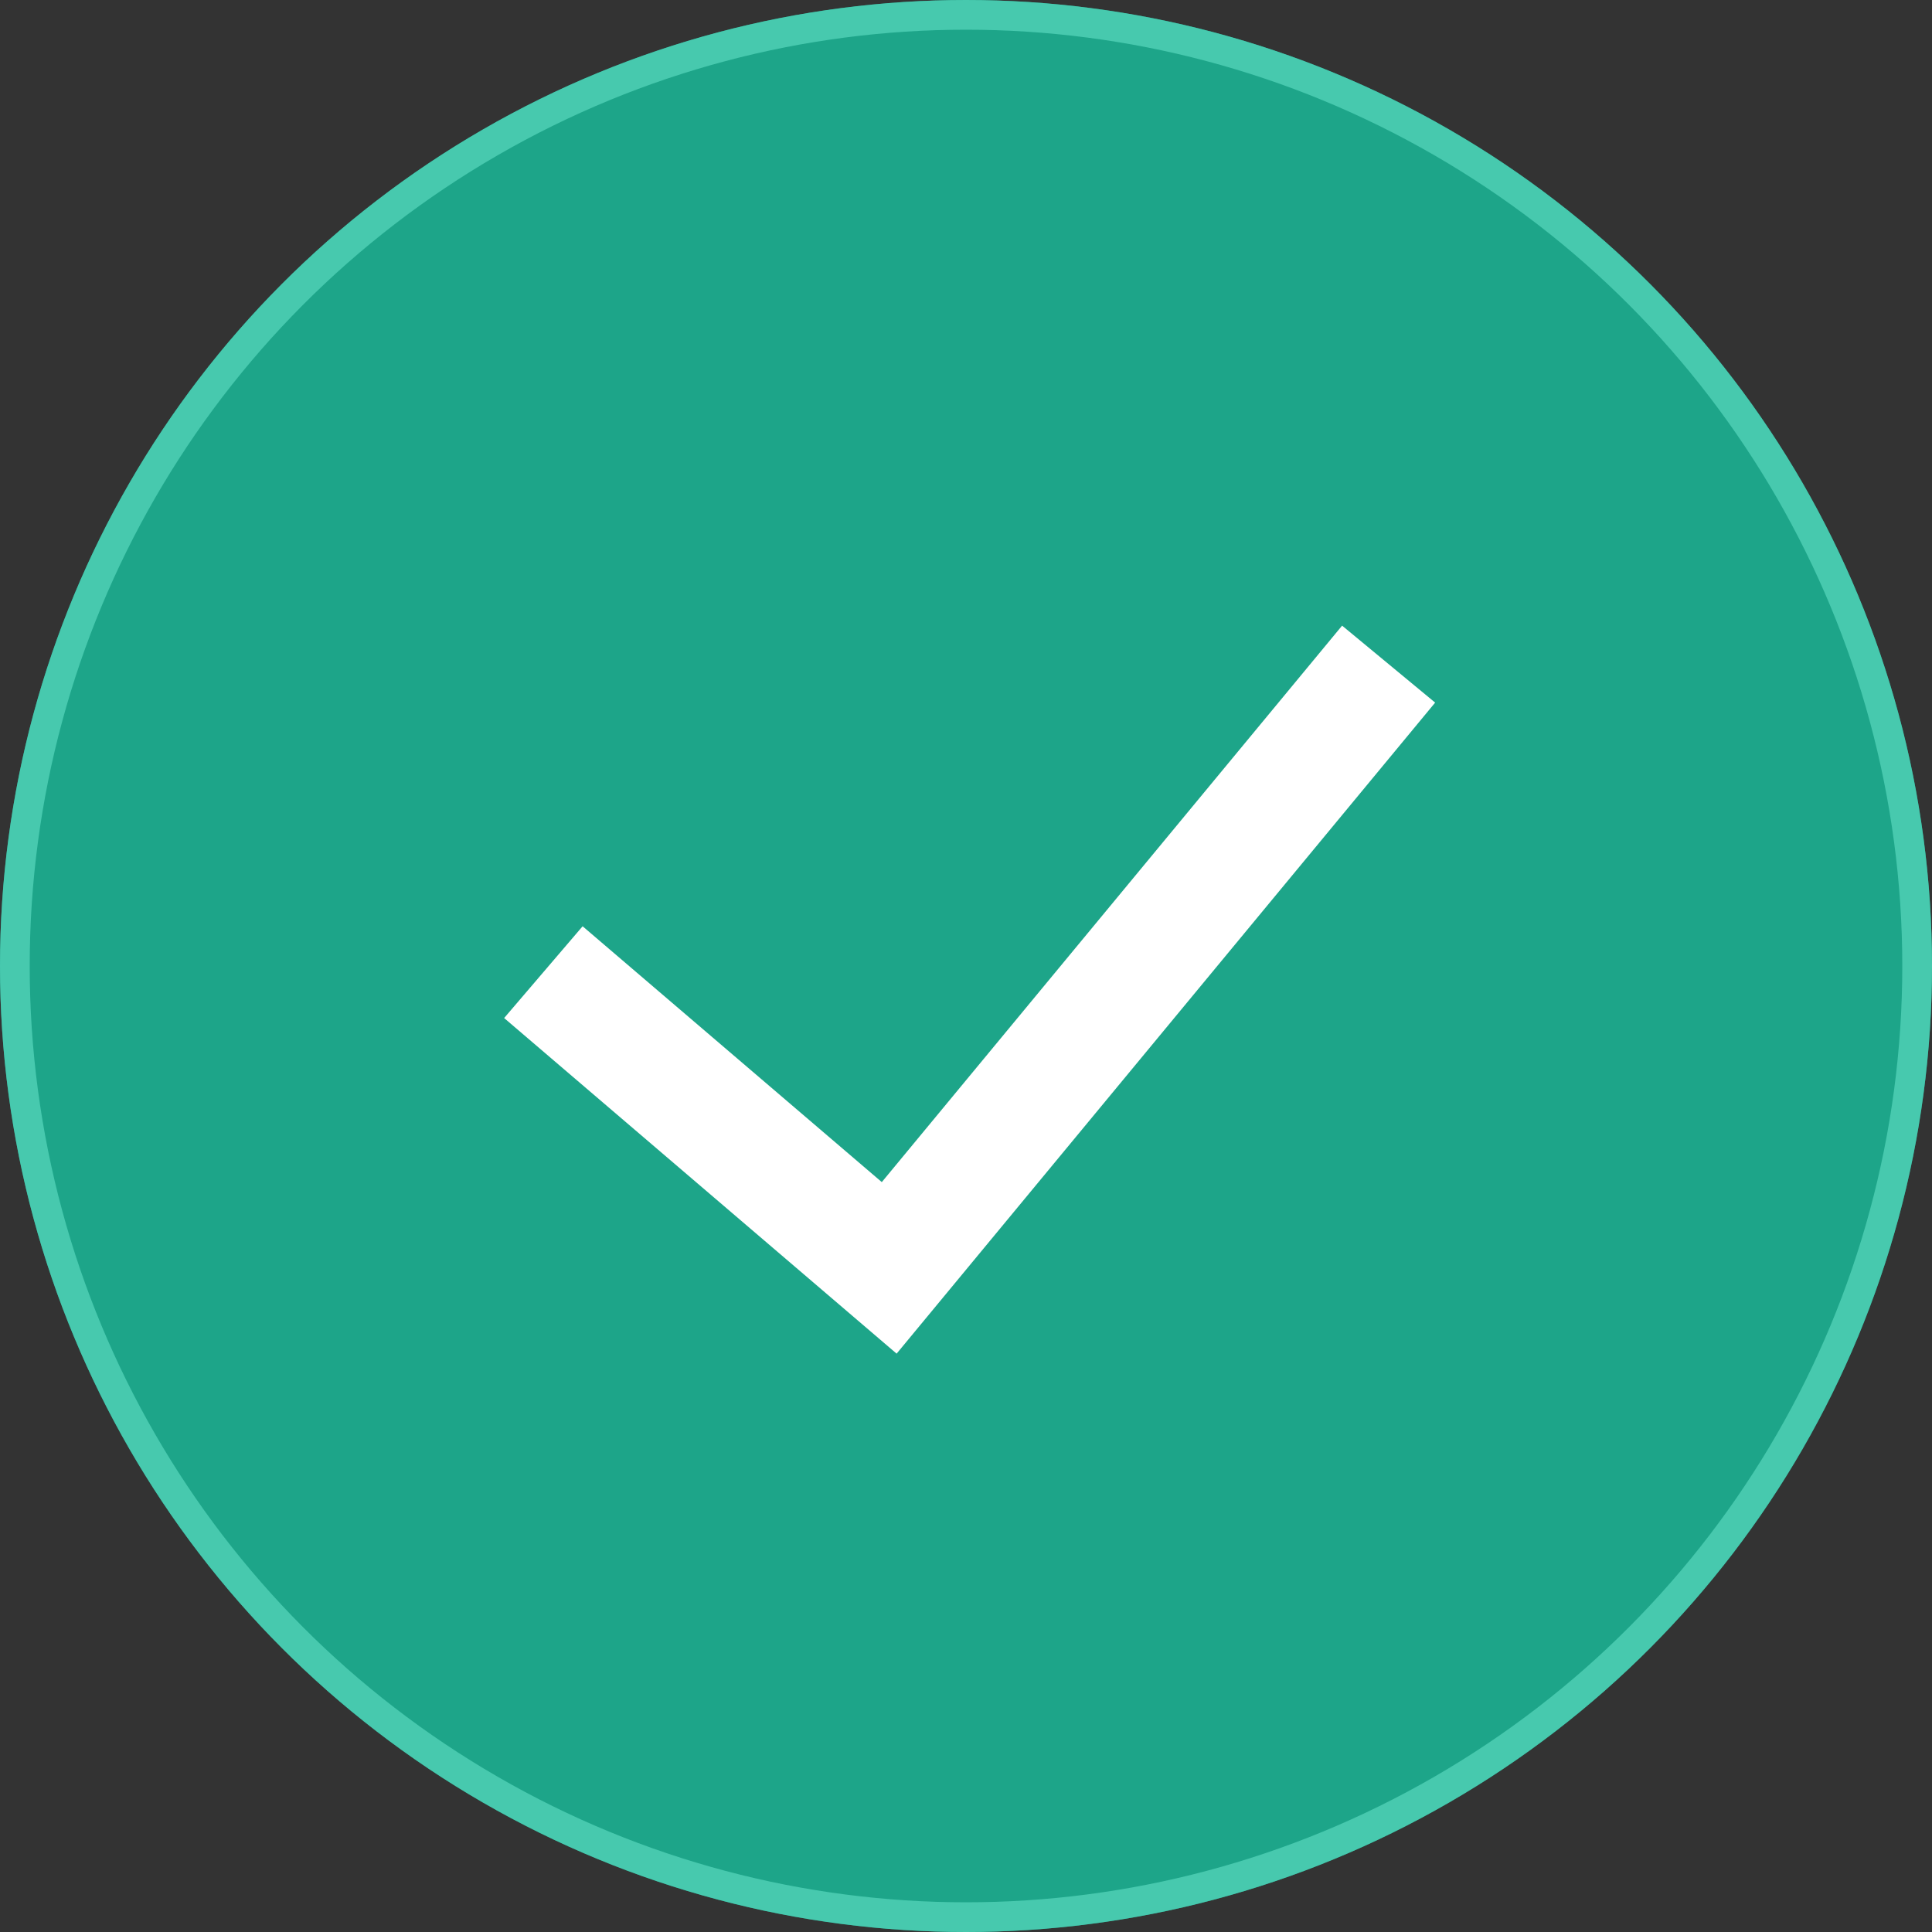 <svg width="16" height="16" viewBox="0 0 16 16" fill="none" xmlns="http://www.w3.org/2000/svg">
<rect x="0" y="0" width="16" height="16" fill="#333333" stroke="none"/>
<circle cx="8" cy="8" r="8" fill="#18C19F" fill-opacity="0.8"/>
<circle cx="8" cy="8" r="7.877" stroke="#51D2B8" stroke-opacity="0.8" stroke-width="0.246"/>
<path d="M4.5 8.051L7.364 10.5L11.5 5.5" stroke="white"/>
</svg>
